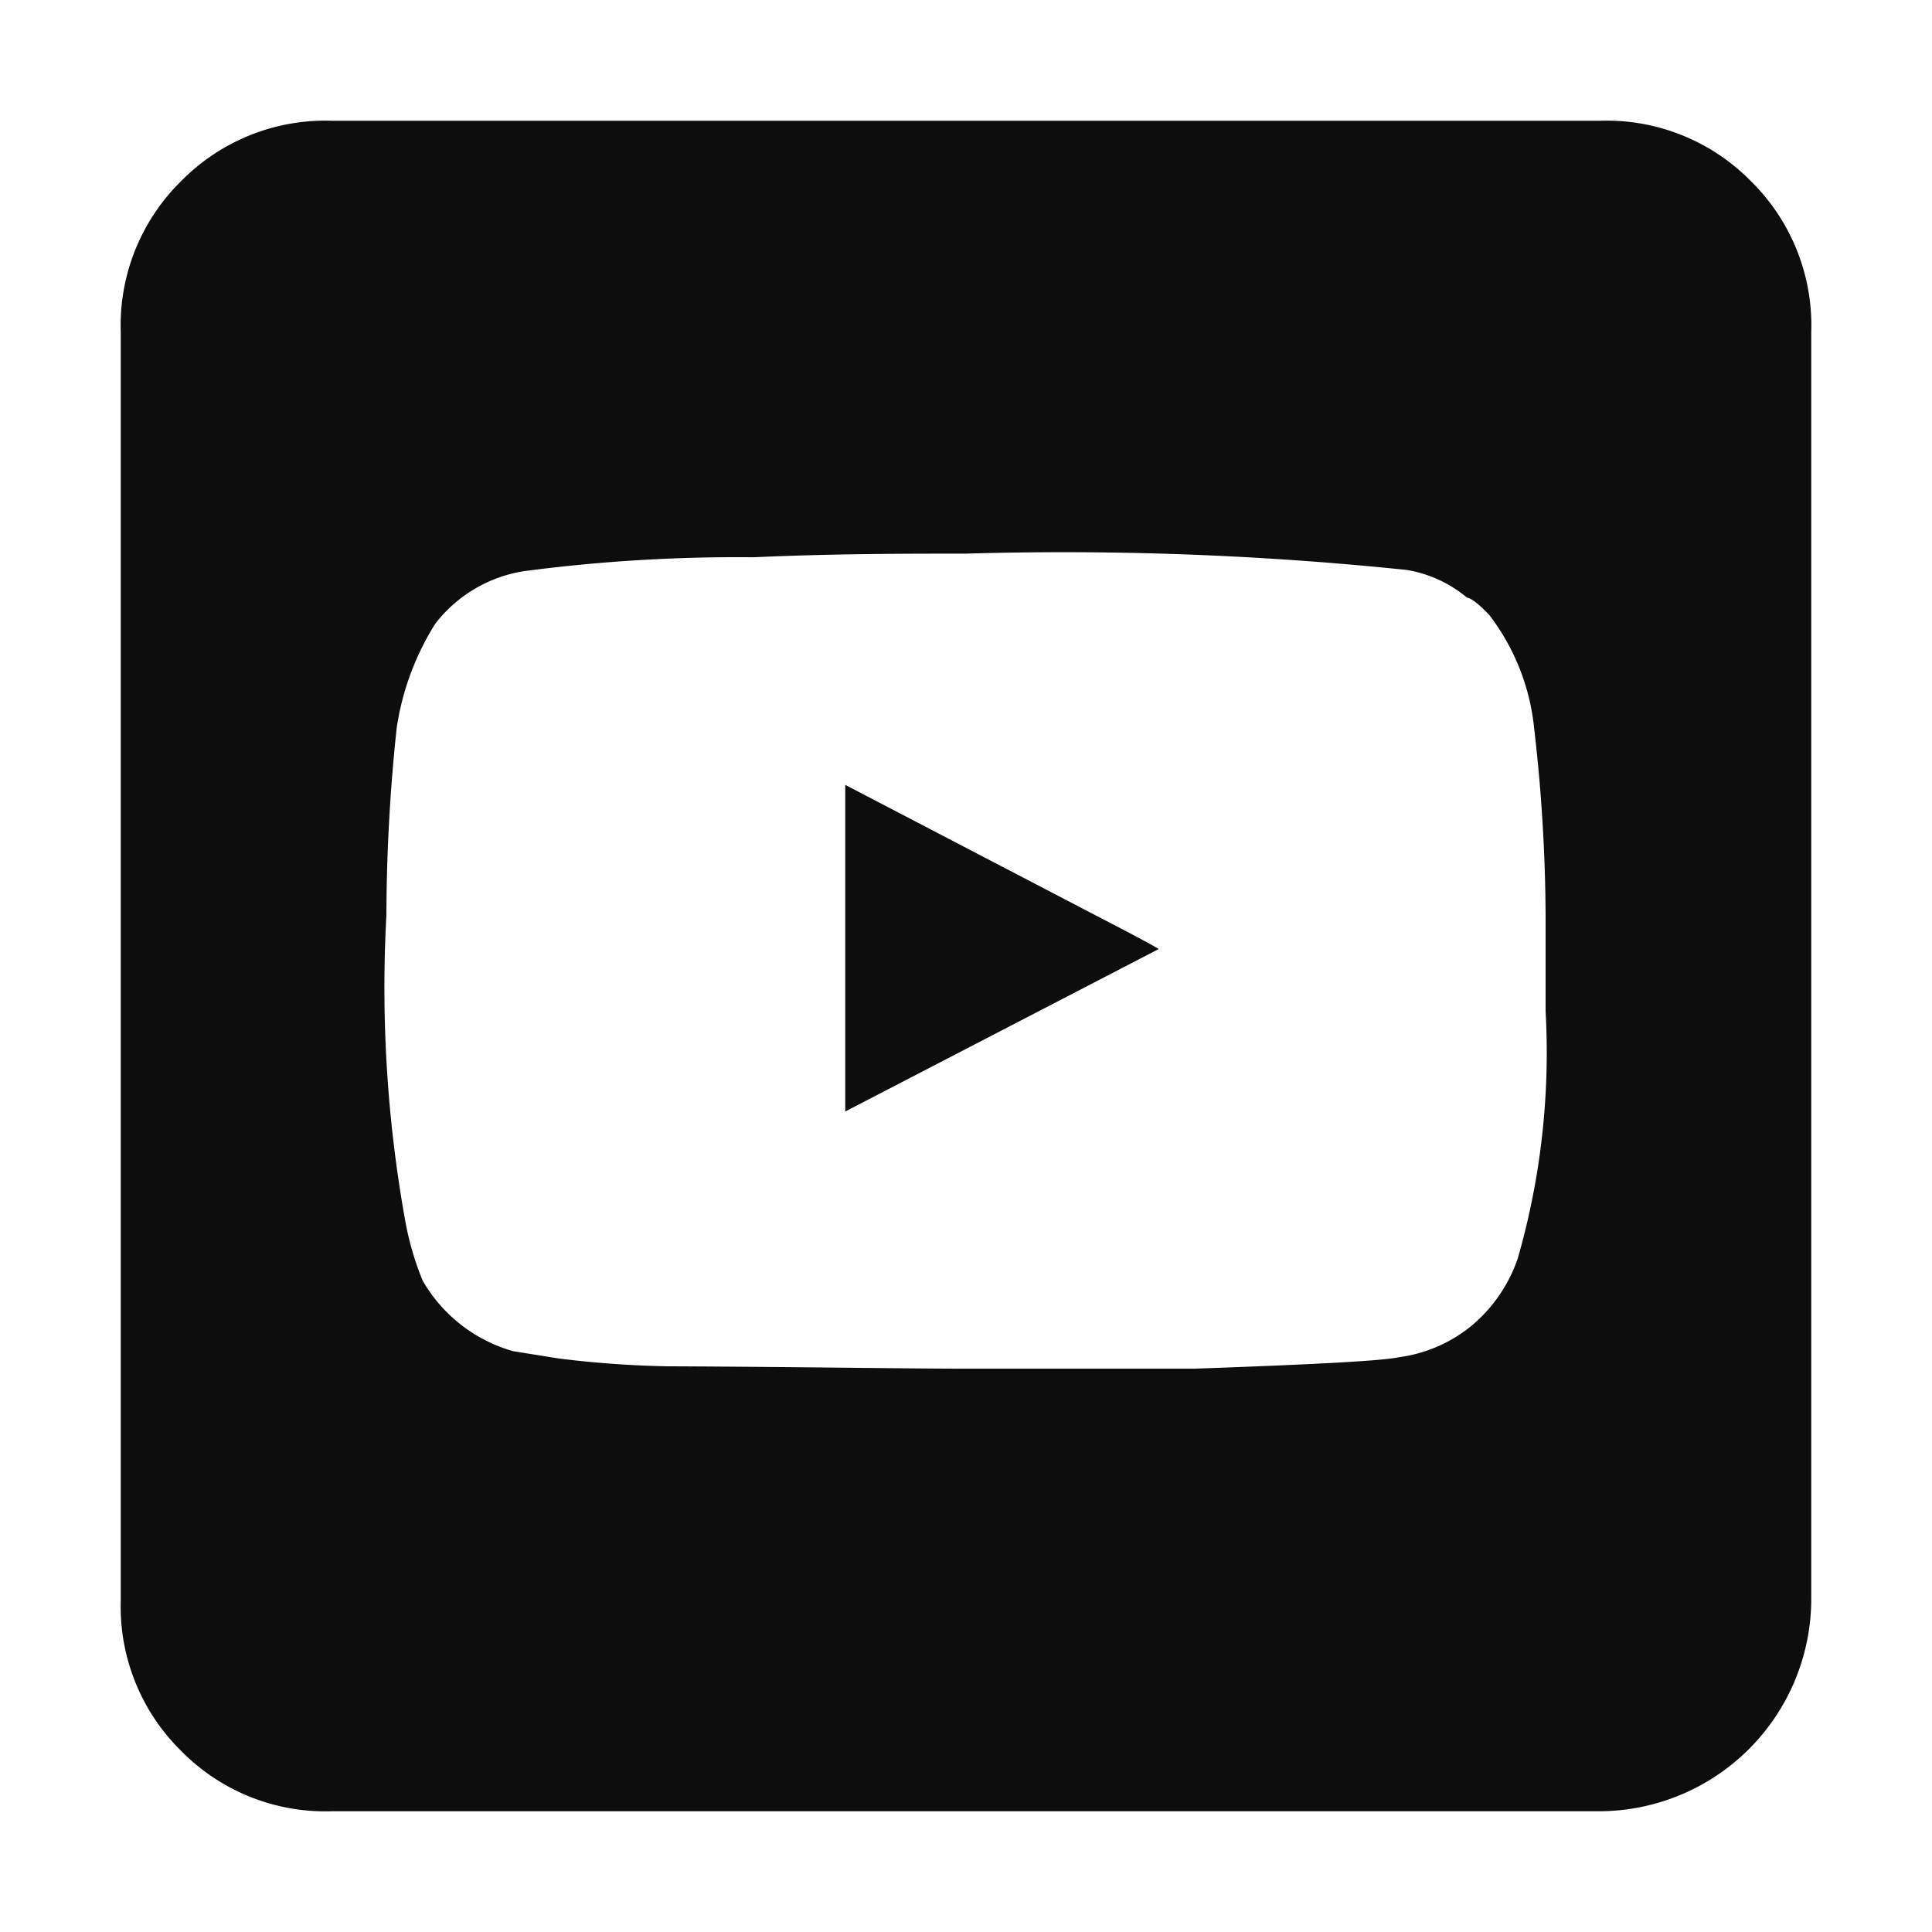 <?xml version="1.0" encoding="UTF-8" standalone="no"?>
<!-- Uploaded to: SVG Repo, www.svgrepo.com, Generator: SVG Repo Mixer Tools -->

<svg
   fill="#000000"
   width="800px"
   height="800px"
   viewBox="0 0 32 32"
   version="1.1"
   id="svg1"
   sodipodi:docname="youtube.svg"
   inkscape:version="1.4.2 (1:1.4.2+202505120737+ebf0e940d0)"
   xmlns:inkscape="http://www.inkscape.org/namespaces/inkscape"
   xmlns:sodipodi="http://sodipodi.sourceforge.net/DTD/sodipodi-0.dtd"
   xmlns="http://www.w3.org/2000/svg"
   xmlns:svg="http://www.w3.org/2000/svg">
  <defs
     id="defs1" />
  <sodipodi:namedview
     id="namedview1"
     pagecolor="#ffffff"
     bordercolor="#000000"
     borderopacity="0.25"
     inkscape:showpageshadow="2"
     inkscape:pageopacity="0.0"
     inkscape:pagecheckerboard="0"
     inkscape:deskcolor="#d1d1d1"
     inkscape:zoom="1.1075"
     inkscape:cx="399.54853"
     inkscape:cy="543.56659"
     inkscape:window-width="1366"
     inkscape:window-height="732"
     inkscape:window-x="2560"
     inkscape:window-y="672"
     inkscape:window-maximized="1"
     inkscape:current-layer="svg1" />
  <title
     id="title1" />
  <g
     id="Youtube">
    <path
       d="M26.49,30H5.5A3.35,3.35,0,0,1,3,29a3.35,3.35,0,0,1-1-2.48V5.5A3.35,3.35,0,0,1,3,3,3.35,3.35,0,0,1,5.5,2h21A3.35,3.35,0,0,1,29,3,3.35,3.35,0,0,1,30,5.5v21A3.52,3.52,0,0,1,26.49,30ZM16.07,22.67c.95,0,2.19,0,3.7,0,2-.07,3.12-.13,3.4-.19a2.4,2.4,0,0,0,1.19-.51,2.51,2.51,0,0,0,.78-1.13,12.33,12.33,0,0,0,.46-4.09V15.16a27.72,27.72,0,0,0-.19-3.1,3.69,3.69,0,0,0-.74-1.87c-.18-.19-.3-.28-.37-.29a2.09,2.09,0,0,0-1-.46A55,55,0,0,0,16,9.17c-1,0-2.19,0-3.52.06a27.07,27.07,0,0,0-3.8.23,2.31,2.31,0,0,0-1.47.87,4.48,4.48,0,0,0-.64,1.73,29.89,29.89,0,0,0-.17,3.1,21.82,21.82,0,0,0,.31,5.05,4.89,4.89,0,0,0,.29,1,2.52,2.52,0,0,0,1.5,1.17l.75.12a16.74,16.74,0,0,0,1.79.13C13.33,22.64,15,22.67,16.07,22.67ZM14,18.41V13l4.26,2.22c.62.32.93.49.93.5Z"
       id="path1"
       style="fill:#0d0d0d;fill-opacity:1" />
  </g>
</svg>
